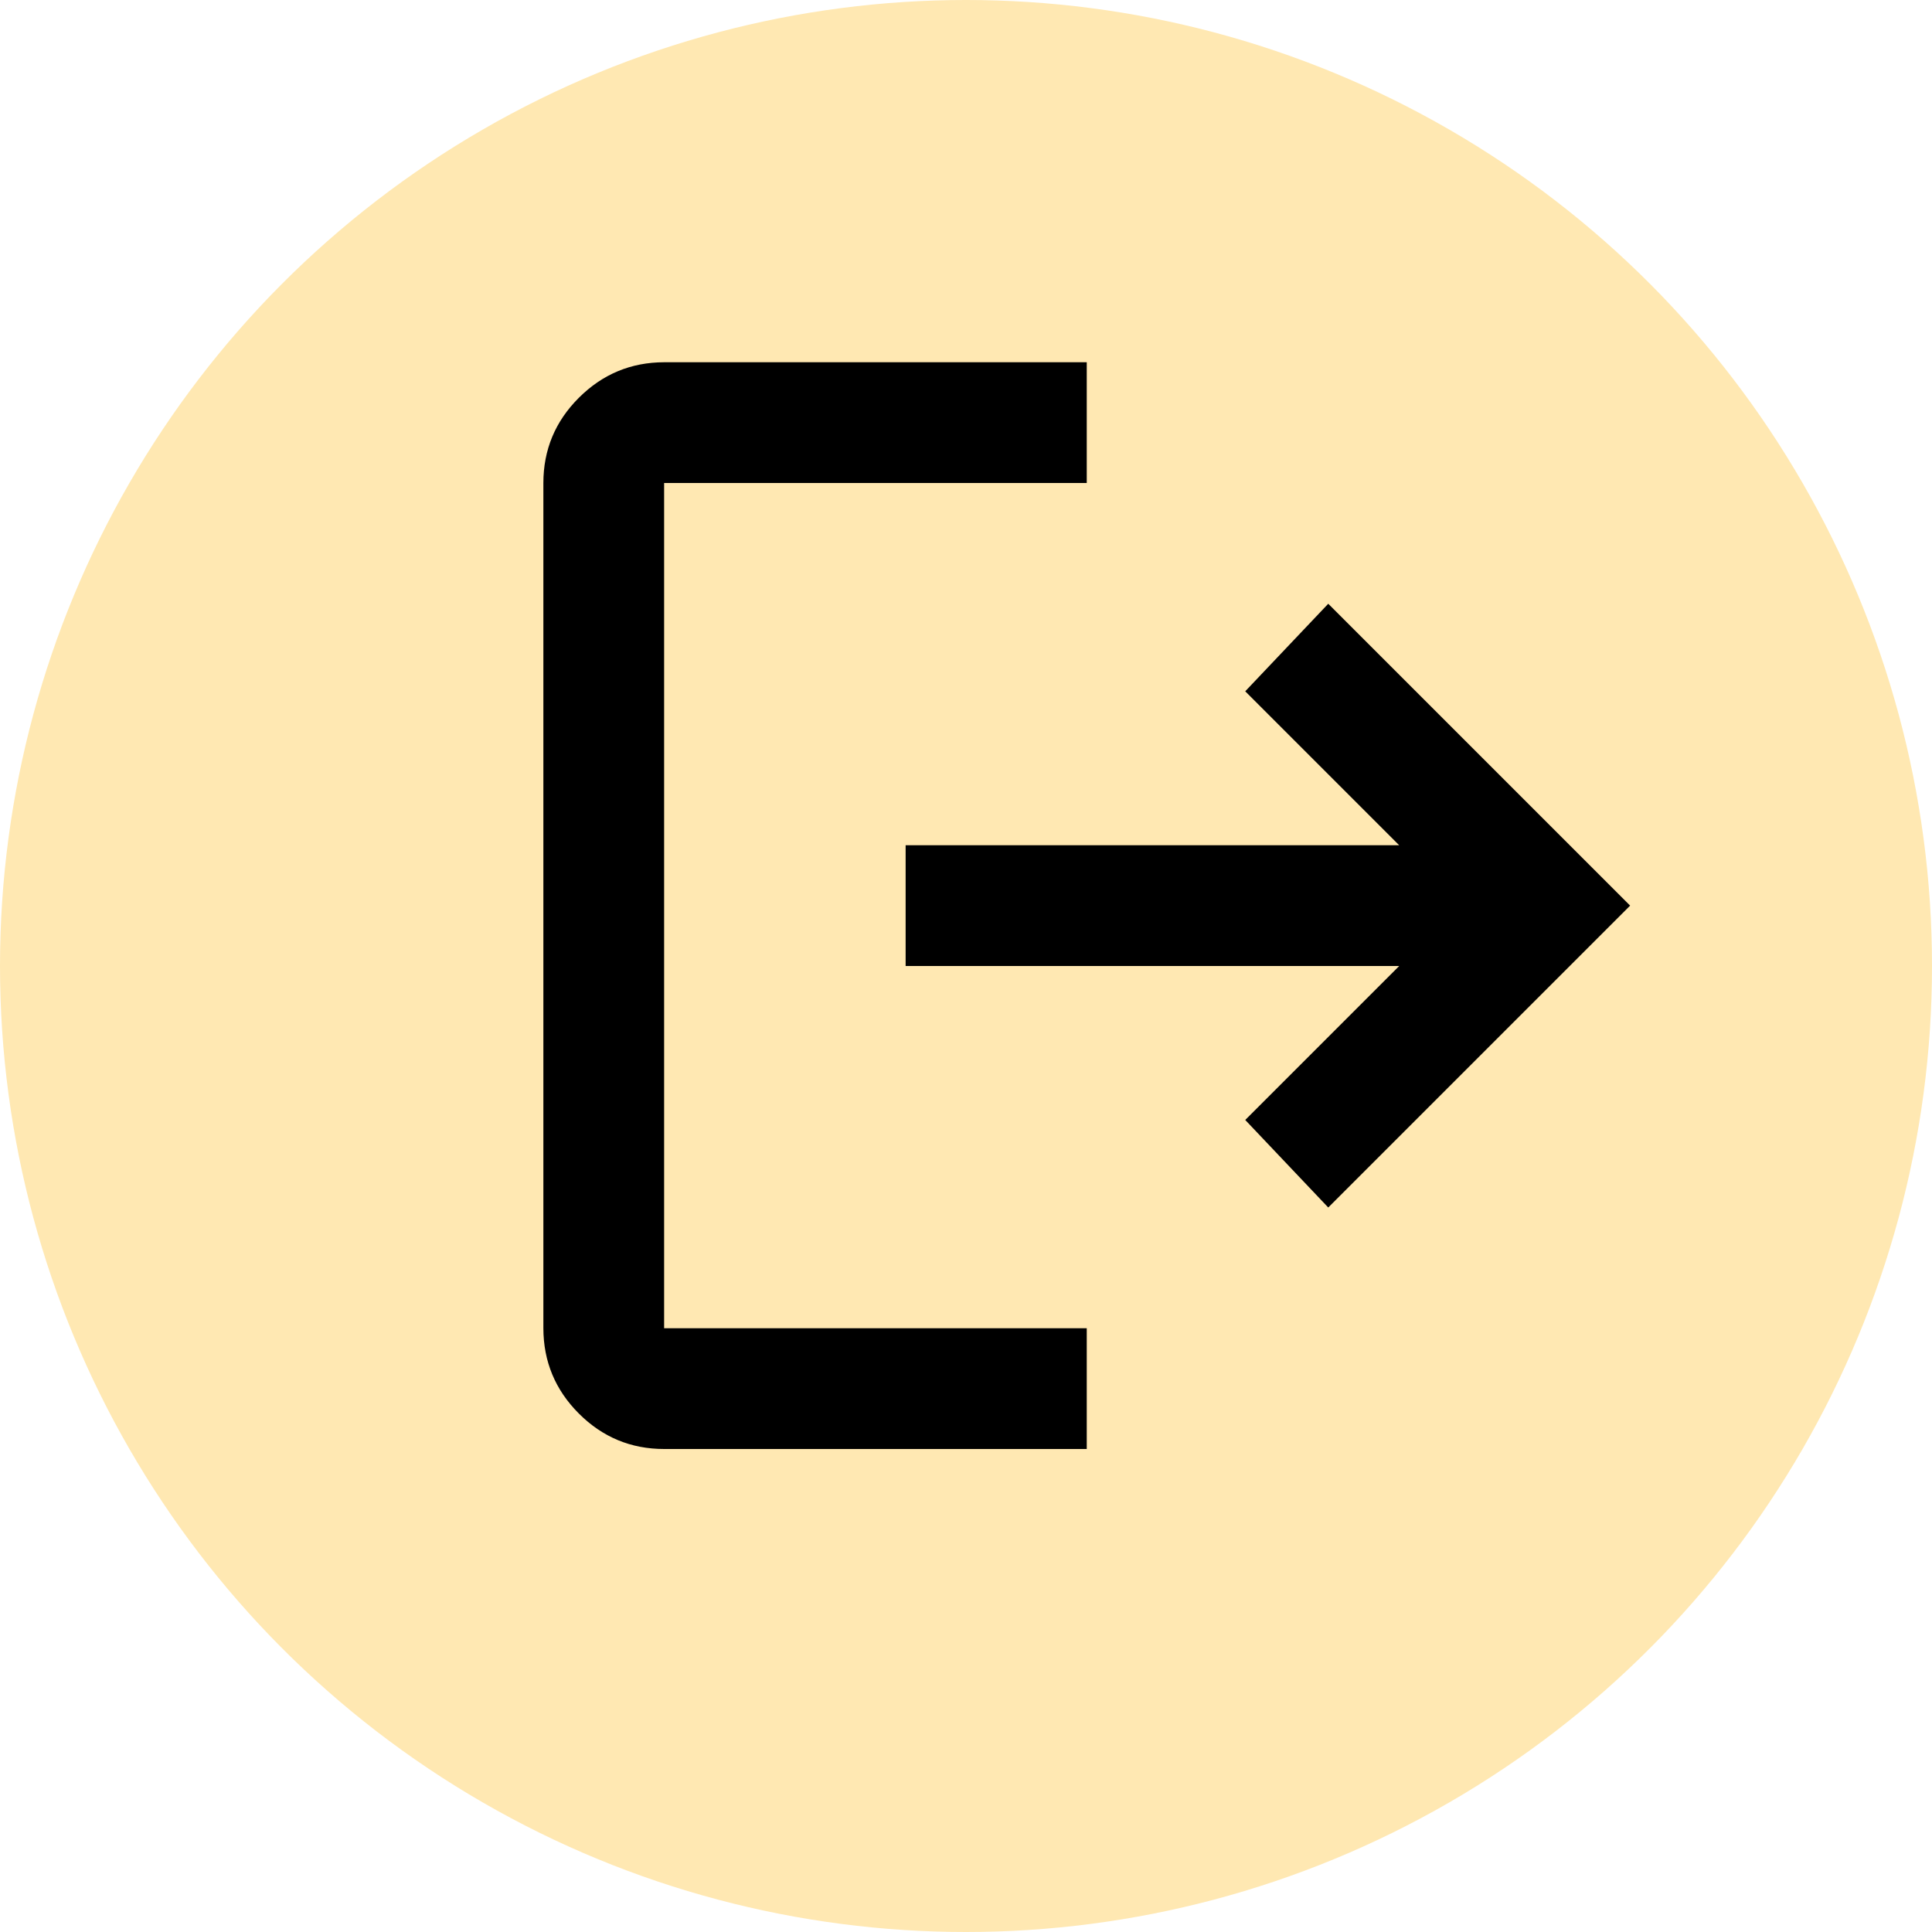 <svg width="32" height="32" viewBox="0 0 32 32" fill="none" xmlns="http://www.w3.org/2000/svg">
<g clip-path="url(#clip0_3_471)">
<circle cx="16" cy="16" r="16" fill="#FFE8B2"/>
</g>
<path d="M11 24C10.45 24 9.979 23.804 9.588 23.413C9.197 23.022 9.001 22.551 9 22V8C9 7.45 9.196 6.979 9.588 6.588C9.98 6.197 10.451 6.001 11 6H18V8H11V22H18V24H11ZM22 20L20.625 18.55L23.175 16H15V14H23.175L20.625 11.45L22 10L27 15L22 20Z" fill="black"/>
<defs>
<clipPath id="clip0_3_471">
<rect width="32" height="32" fill="white"/>
</clipPath>
</defs>
</svg>
